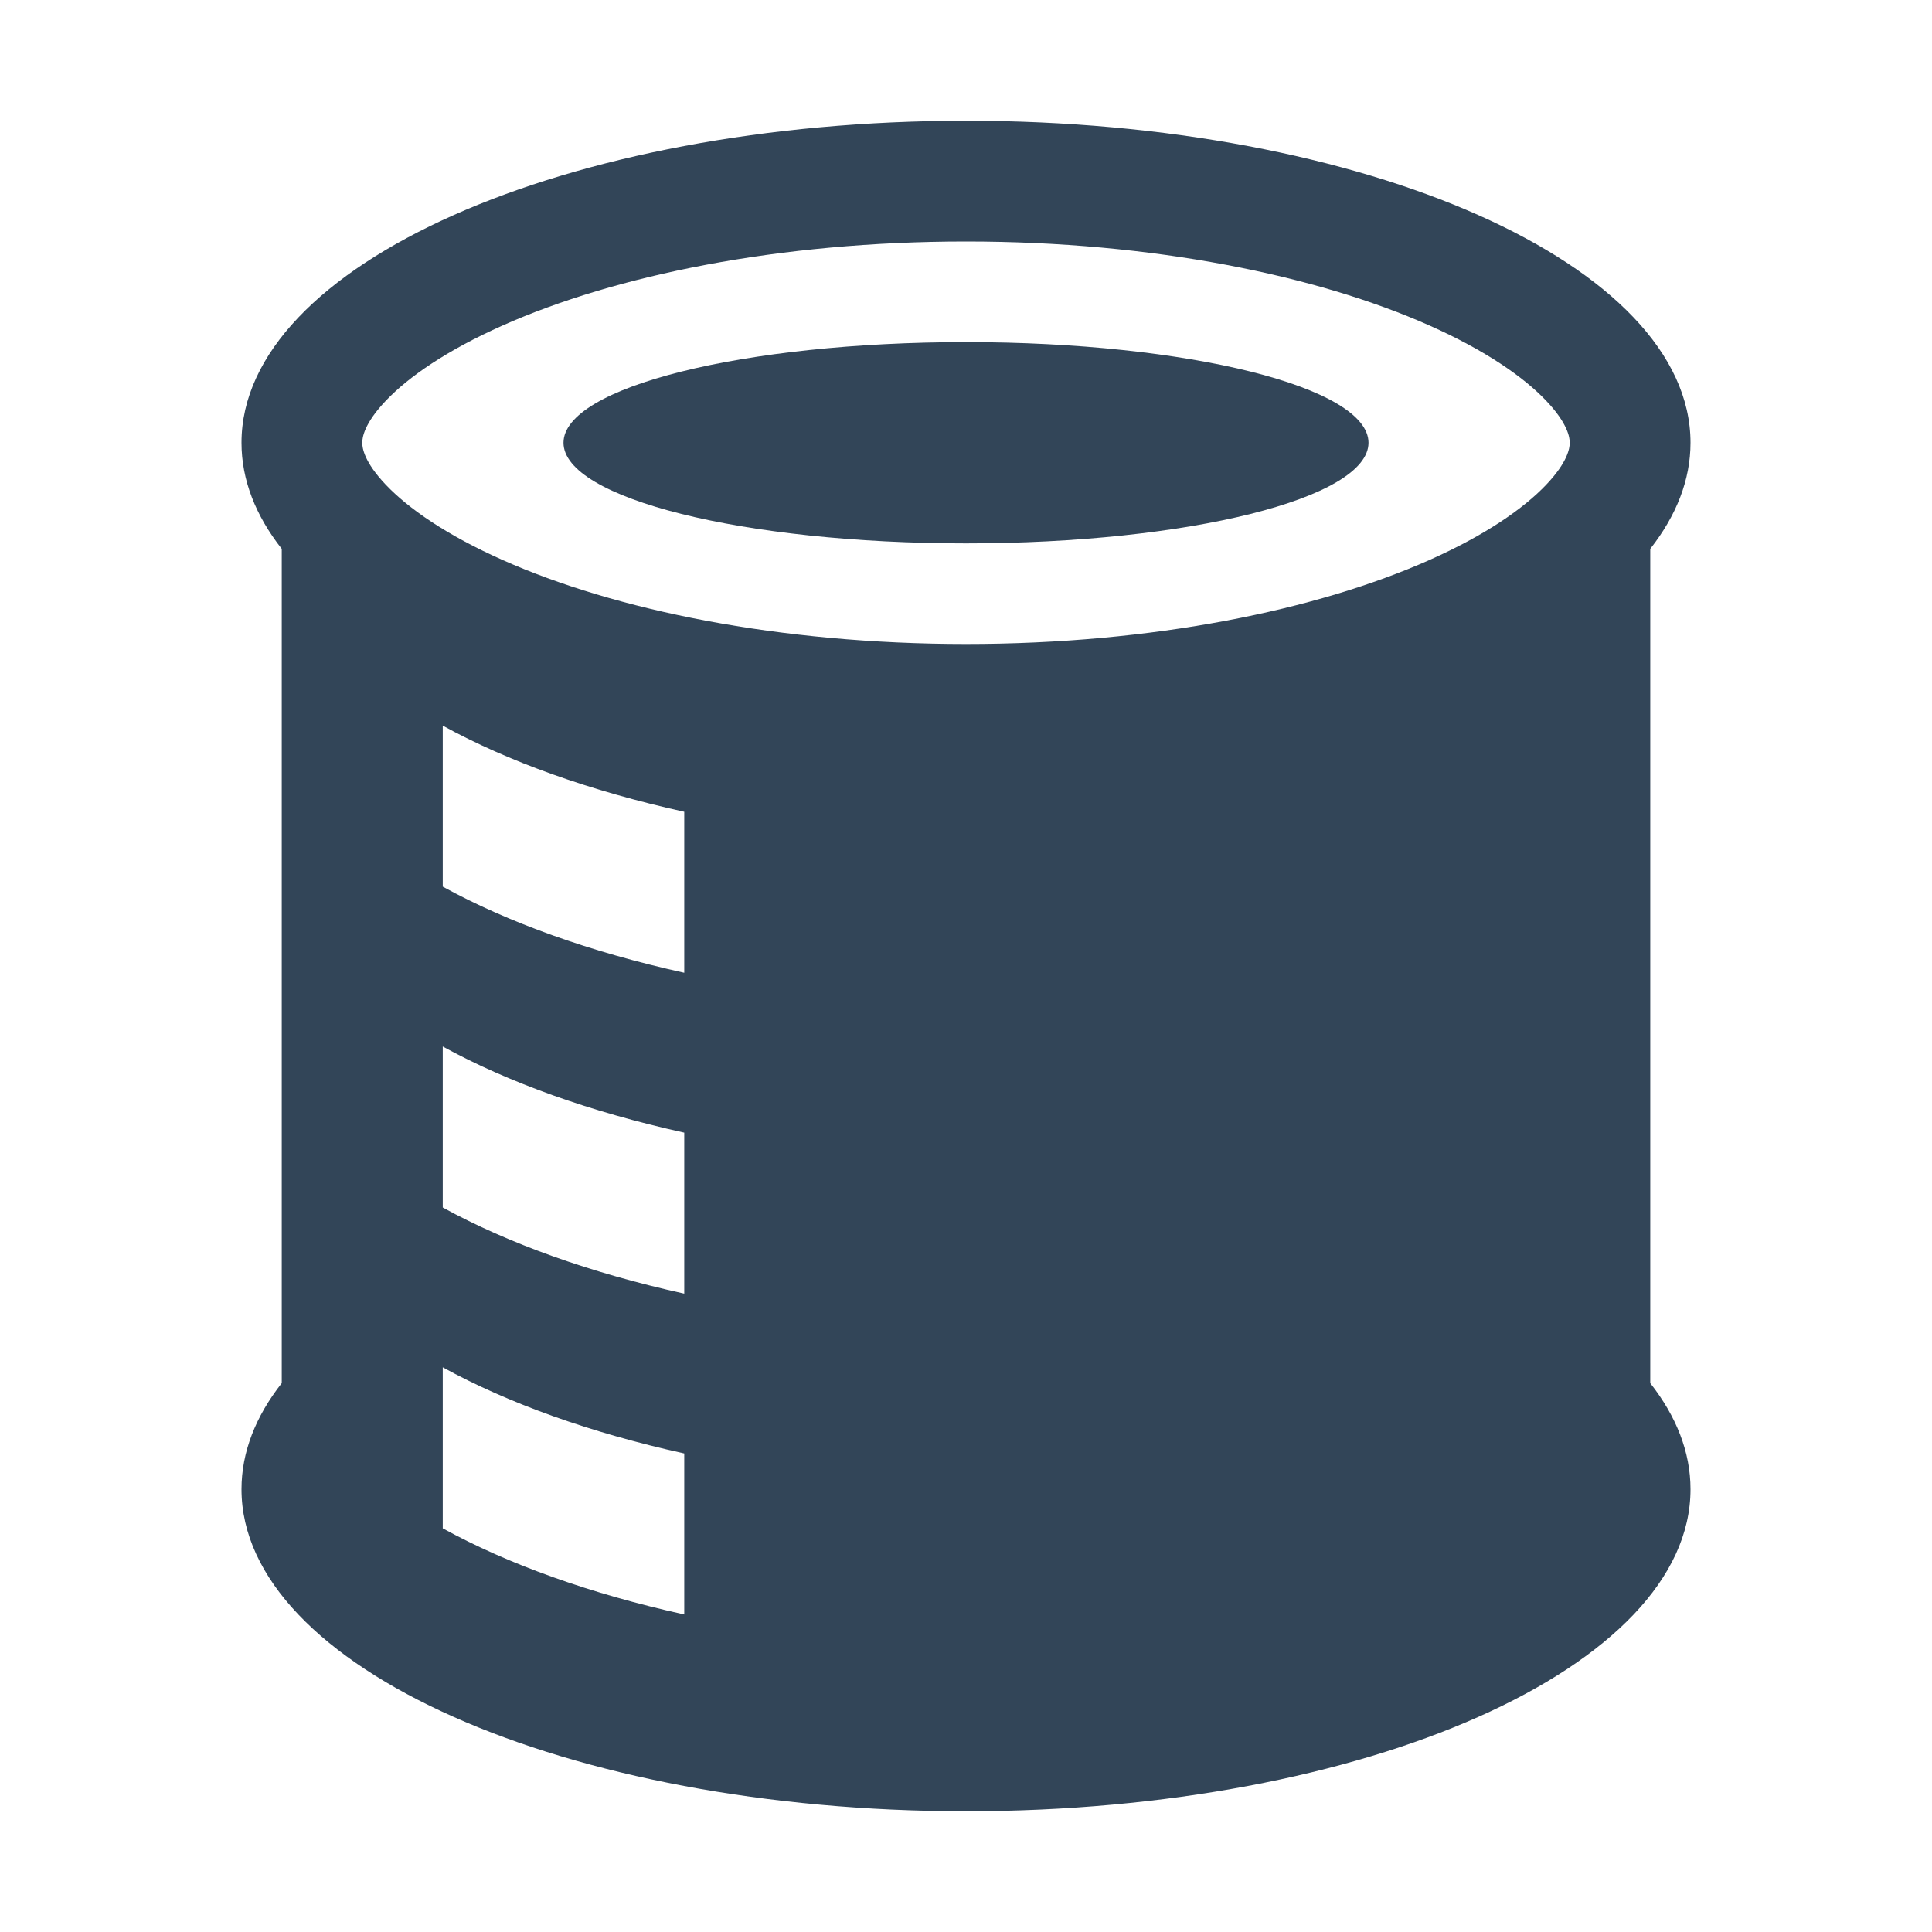<svg width="48" height="48" viewBox="0 0 48 48" fill="none" xmlns="http://www.w3.org/2000/svg">
<path d="M34 11C34 12.381 29.523 13.5 24 13.5C18.477 13.5 14 12.381 14 11C14 9.619 18.477 8.5 24 8.5C29.523 8.5 34 9.619 34 11Z" fill="#324558"/>
<path fill-rule="evenodd" clip-rule="evenodd" d="M7 13.636C6.352 12.811 6 11.924 6 11C6 6.582 14.059 3 24 3C33.941 3 42 6.582 42 11C42 11.924 41.648 12.811 41 13.636V34.364C41.648 35.189 42 36.076 42 37C42 41.418 33.941 45 24 45C14.059 45 6 41.418 6 37C6 36.076 6.352 35.189 7 34.364V13.636ZM39 11C39 11.128 38.954 11.477 38.412 12.046C37.856 12.63 36.909 13.293 35.51 13.915C32.718 15.156 28.651 16 24 16C19.349 16 15.282 15.156 12.491 13.915C11.091 13.293 10.144 12.63 9.588 12.046C9.046 11.477 9 11.128 9 11C9 10.872 9.046 10.523 9.588 9.954C10.144 9.37 11.091 8.707 12.491 8.085C15.282 6.844 19.349 6 24 6C28.651 6 32.718 6.844 35.51 8.085C36.909 8.707 37.856 9.37 38.412 9.954C38.954 10.523 39 10.872 39 11ZM11 22.029C12.623 22.92 14.668 23.653 17 24.168V20.168C14.668 19.653 12.623 18.92 11 18.029V22.029ZM17 32.14C14.668 31.625 12.623 30.891 11 30V26C12.623 26.891 14.668 27.625 17 28.14V32.14ZM11 37.971C12.623 38.863 14.668 39.596 17 40.111V36.111C14.668 35.596 12.623 34.863 11 33.971V37.971Z" fill="#324558"/>
</svg>
